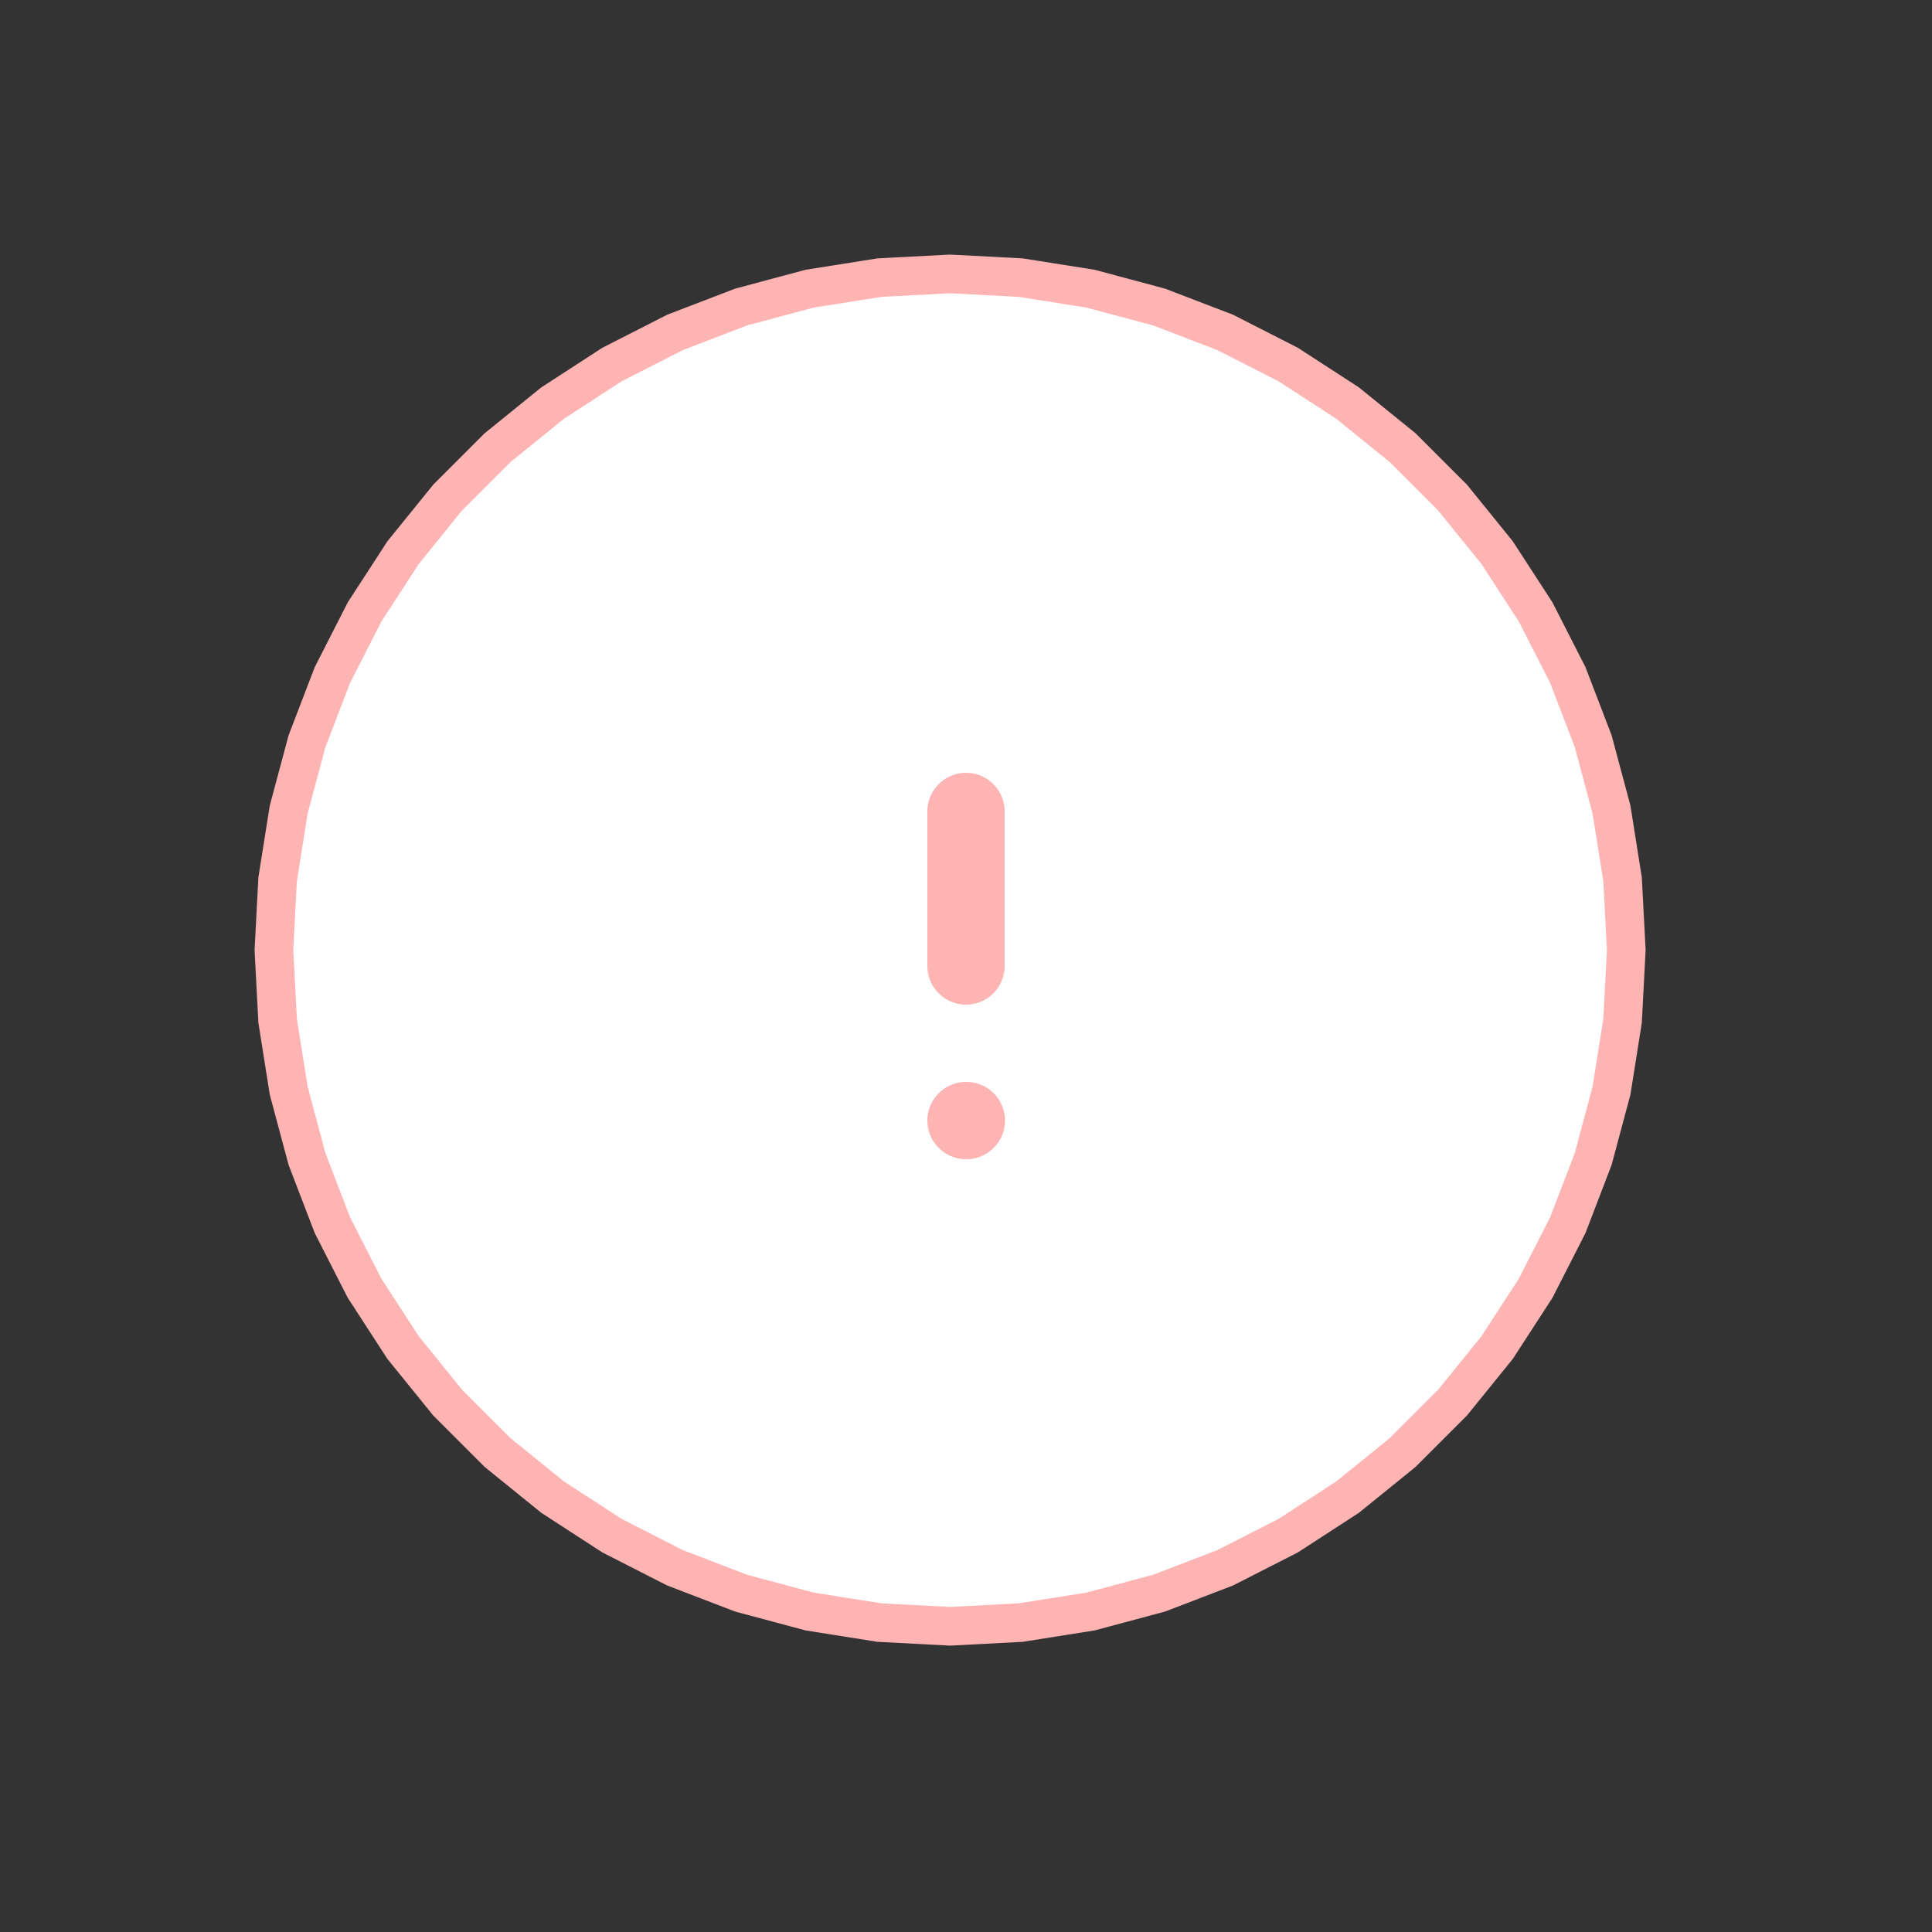 <svg width="50" height="50" viewBox="0 0 50 50" fill="none" xmlns="http://www.w3.org/2000/svg">
<rect x="0" y="0" width="50" height="50" fill="#333333" stroke="none"/>
<path d="M14.303 10.431L15.839 9.434L17.471 8.602L19.181 7.946L20.95 7.472L22.759 7.185L24.588 7.089L26.418 7.185L28.227 7.472L29.996 7.946L31.706 8.602L33.338 9.434L34.874 10.431L36.298 11.584L37.593 12.879L38.746 14.303L39.743 15.839L40.575 17.471L41.231 19.181L41.705 20.95L41.992 22.759L42.088 24.588L41.992 26.418L41.705 28.227L41.231 29.996L40.575 31.706L39.743 33.338L38.746 34.874L37.593 36.298L36.298 37.593L34.874 38.746L33.338 39.743L31.706 40.575L29.996 41.231L28.227 41.705L26.418 41.992L24.588 42.088L22.759 41.992L20.95 41.705L19.181 41.231L17.471 40.575L15.839 39.743L14.303 38.746L12.879 37.593L11.584 36.298L10.431 34.874L9.434 33.338L8.602 31.706L7.946 29.996L7.472 28.227L7.185 26.418L7.089 24.588L7.185 22.759L7.472 20.95L7.946 19.181L8.602 17.471L9.434 15.839L10.431 14.303L11.584 12.879L12.879 11.584L14.303 10.431Z" fill="white" stroke="#FFB4B4"/>
<path d="M25 35C30.523 35 35 30.523 35 25C35 19.477 30.523 15 25 15C19.477 15 15 19.477 15 25C15 30.523 19.477 35 25 35Z" fill="white"/>
<path d="M25 21V25" stroke="#FFB4B4" stroke-width="2" stroke-linecap="round" stroke-linejoin="round"/>
<path d="M25 29H25.01" stroke="#FFB4B4" stroke-width="2" stroke-linecap="round" stroke-linejoin="round"/>
</svg>
